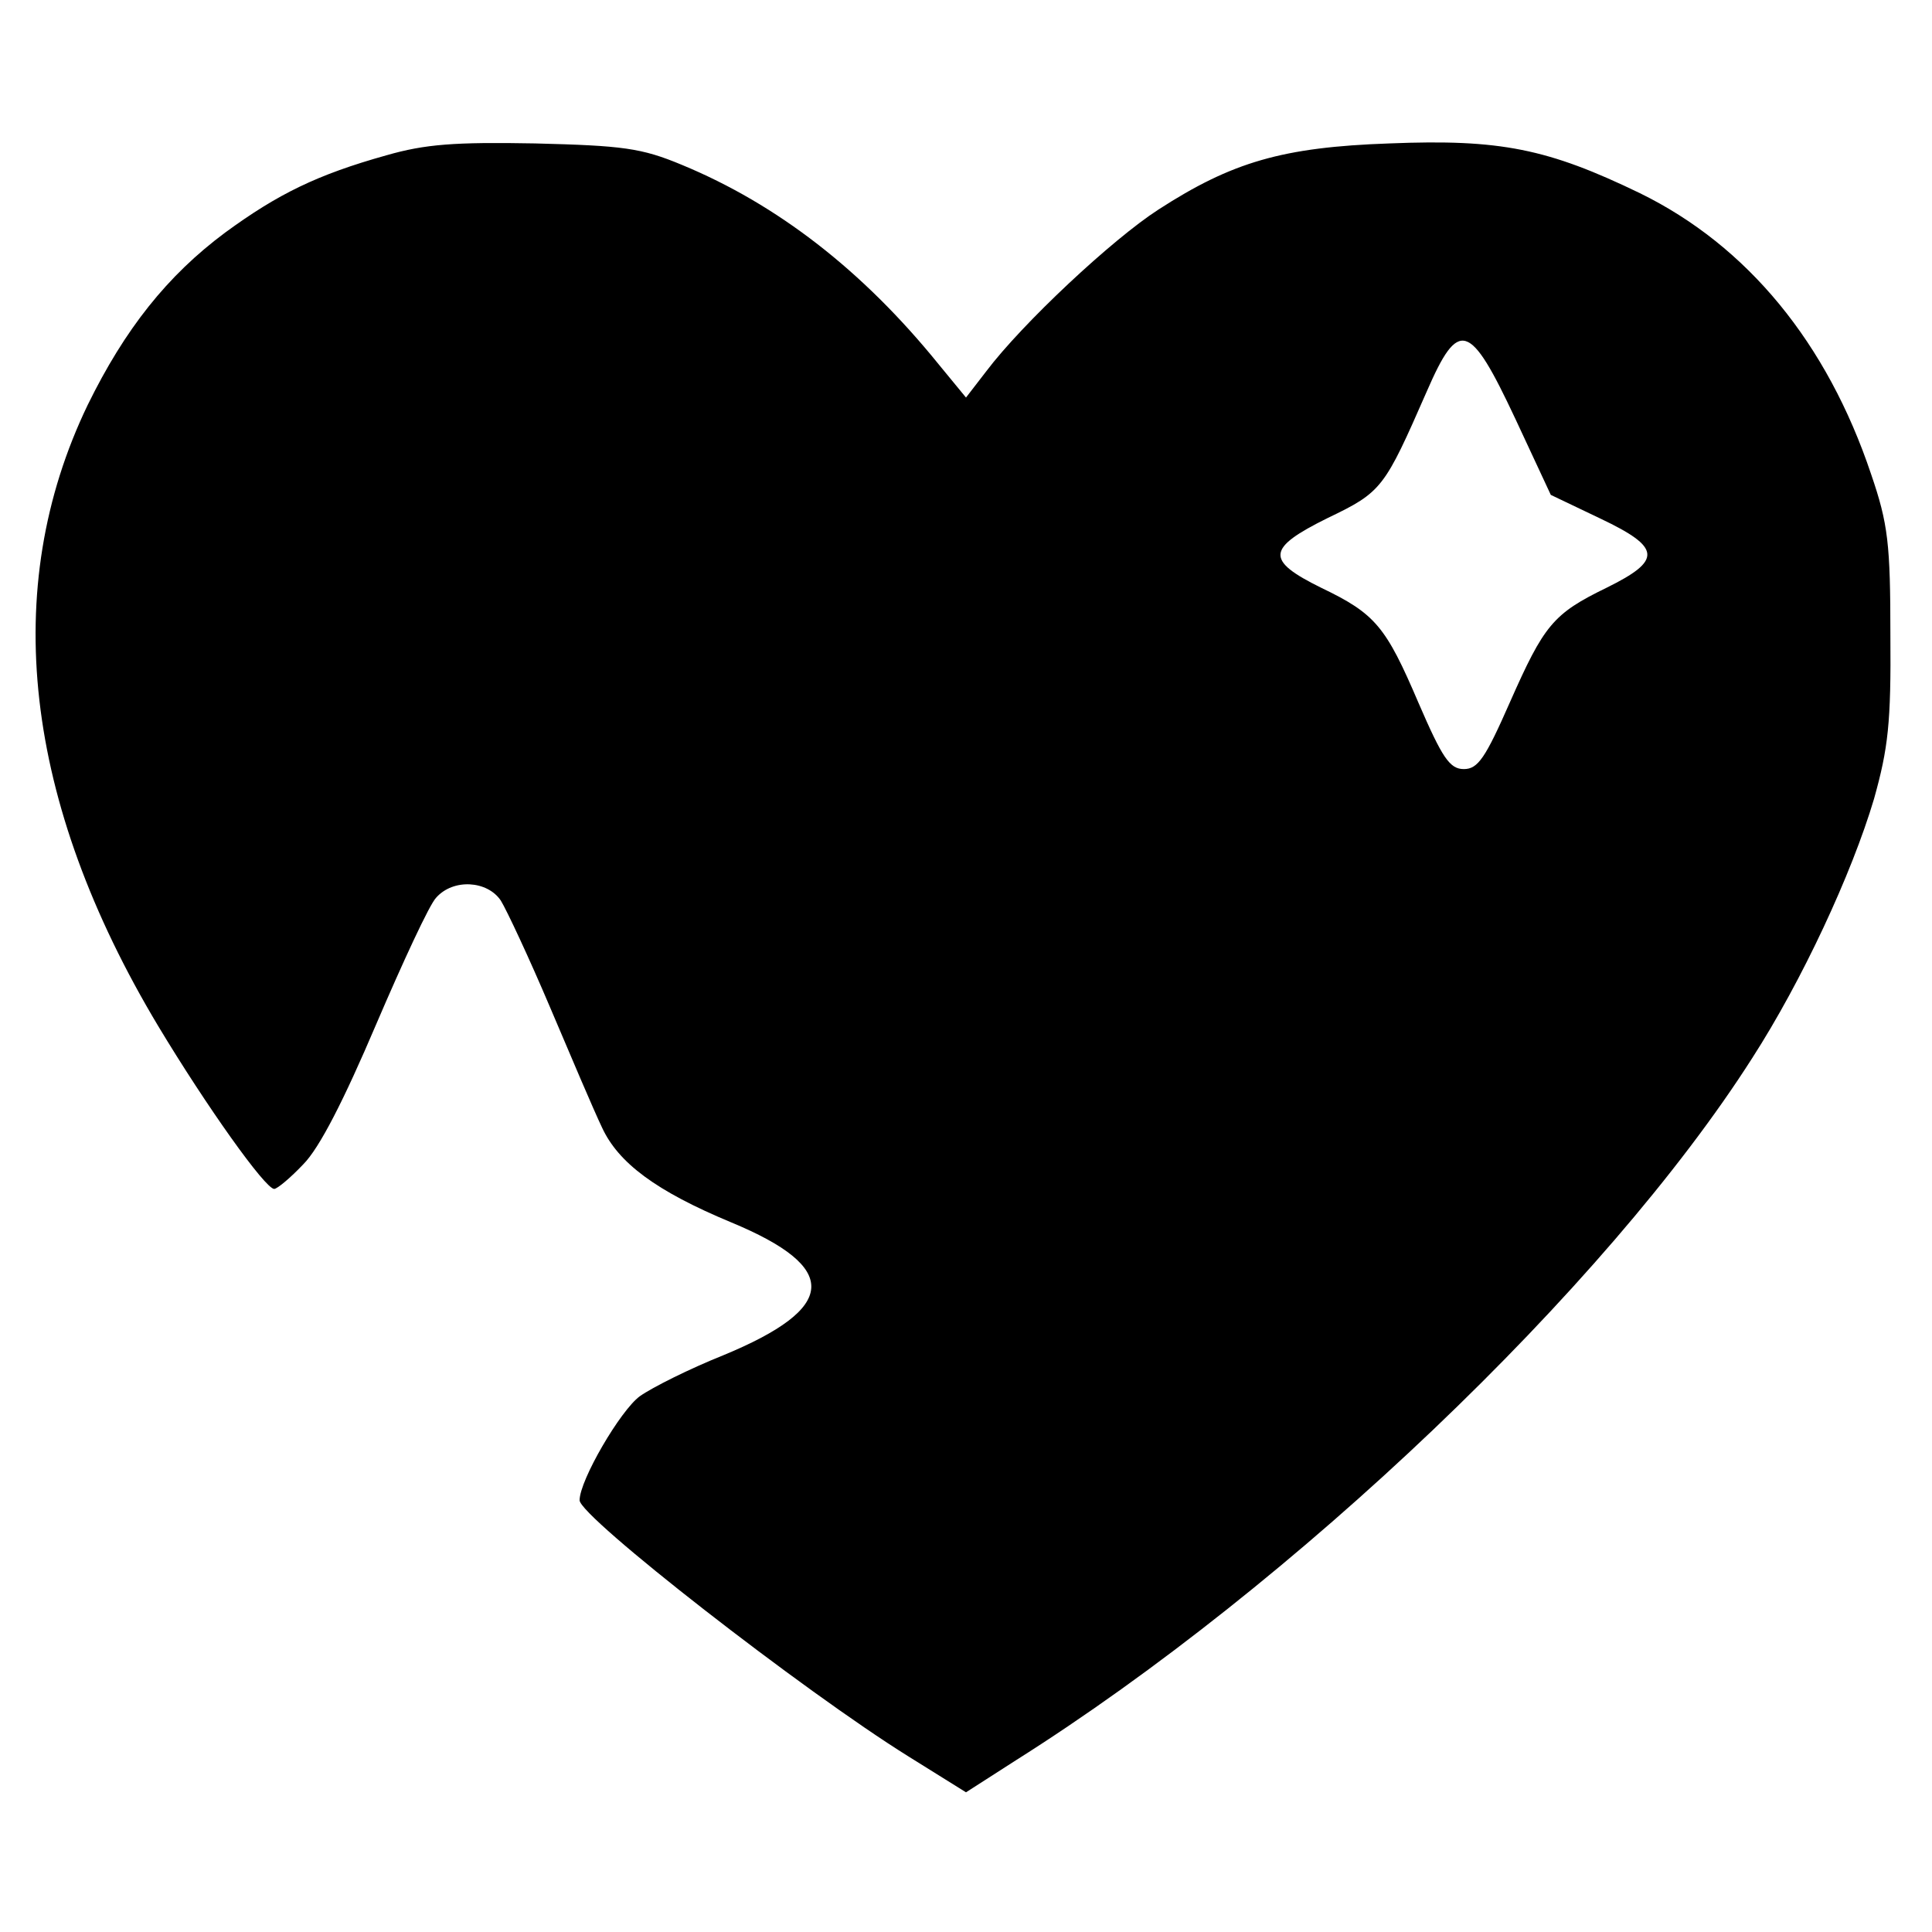 <?xml version="1.0" standalone="no"?>
<!DOCTYPE svg PUBLIC "-//W3C//DTD SVG 20010904//EN"
 "http://www.w3.org/TR/2001/REC-SVG-20010904/DTD/svg10.dtd">
<svg version="1.0" xmlns="http://www.w3.org/2000/svg"
 width="260pt" height="260pt" viewBox="0 0 260 260"
 preserveAspectRatio="xMidYMid meet">
<g transform="translate(0,260) scale(0.1,-0.1)"
fill="#000000" stroke="none">
<path d="M520 2391 c-93 -26 -146 -52 -217 -104 -78 -58 -135 -130 -185 -232
-119 -247 -86 -534 95 -836 65 -108 144 -219 156 -219 4 0 22 15 39 33 22 22
55 87 98 188 36 84 72 162 81 171 23 26 69 23 87 -4 8 -13 38 -77 66 -143 28
-66 59 -139 70 -162 22 -48 73 -86 174 -128 147 -61 144 -115 -11 -179 -45
-18 -95 -43 -112 -55 -26 -19 -81 -113 -81 -140 0 -22 300 -256 443 -345 l77
-48 67 43 c374 236 794 636 991 945 67 104 134 248 164 349 19 68 23 102 22
220 0 123 -3 150 -26 217 -59 176 -166 307 -311 378 -124 60 -188 73 -337 67
-144 -5 -212 -25 -311 -89 -62 -40 -183 -153 -232 -218 l-27 -35 -37 45 c-102
126 -217 215 -345 268 -55 23 -80 26 -198 29 -108 2 -148 -1 -200 -16z m1519
-354 l48 -103 67 -32 c82 -39 83 -56 8 -93 -72 -35 -84 -50 -130 -154 -33 -75
-43 -90 -62 -90 -19 0 -29 15 -61 89 -44 103 -58 120 -131 155 -75 37 -74 53
9 94 73 35 76 40 133 170 43 99 58 94 119 -36z"/>
</g>
</svg>
